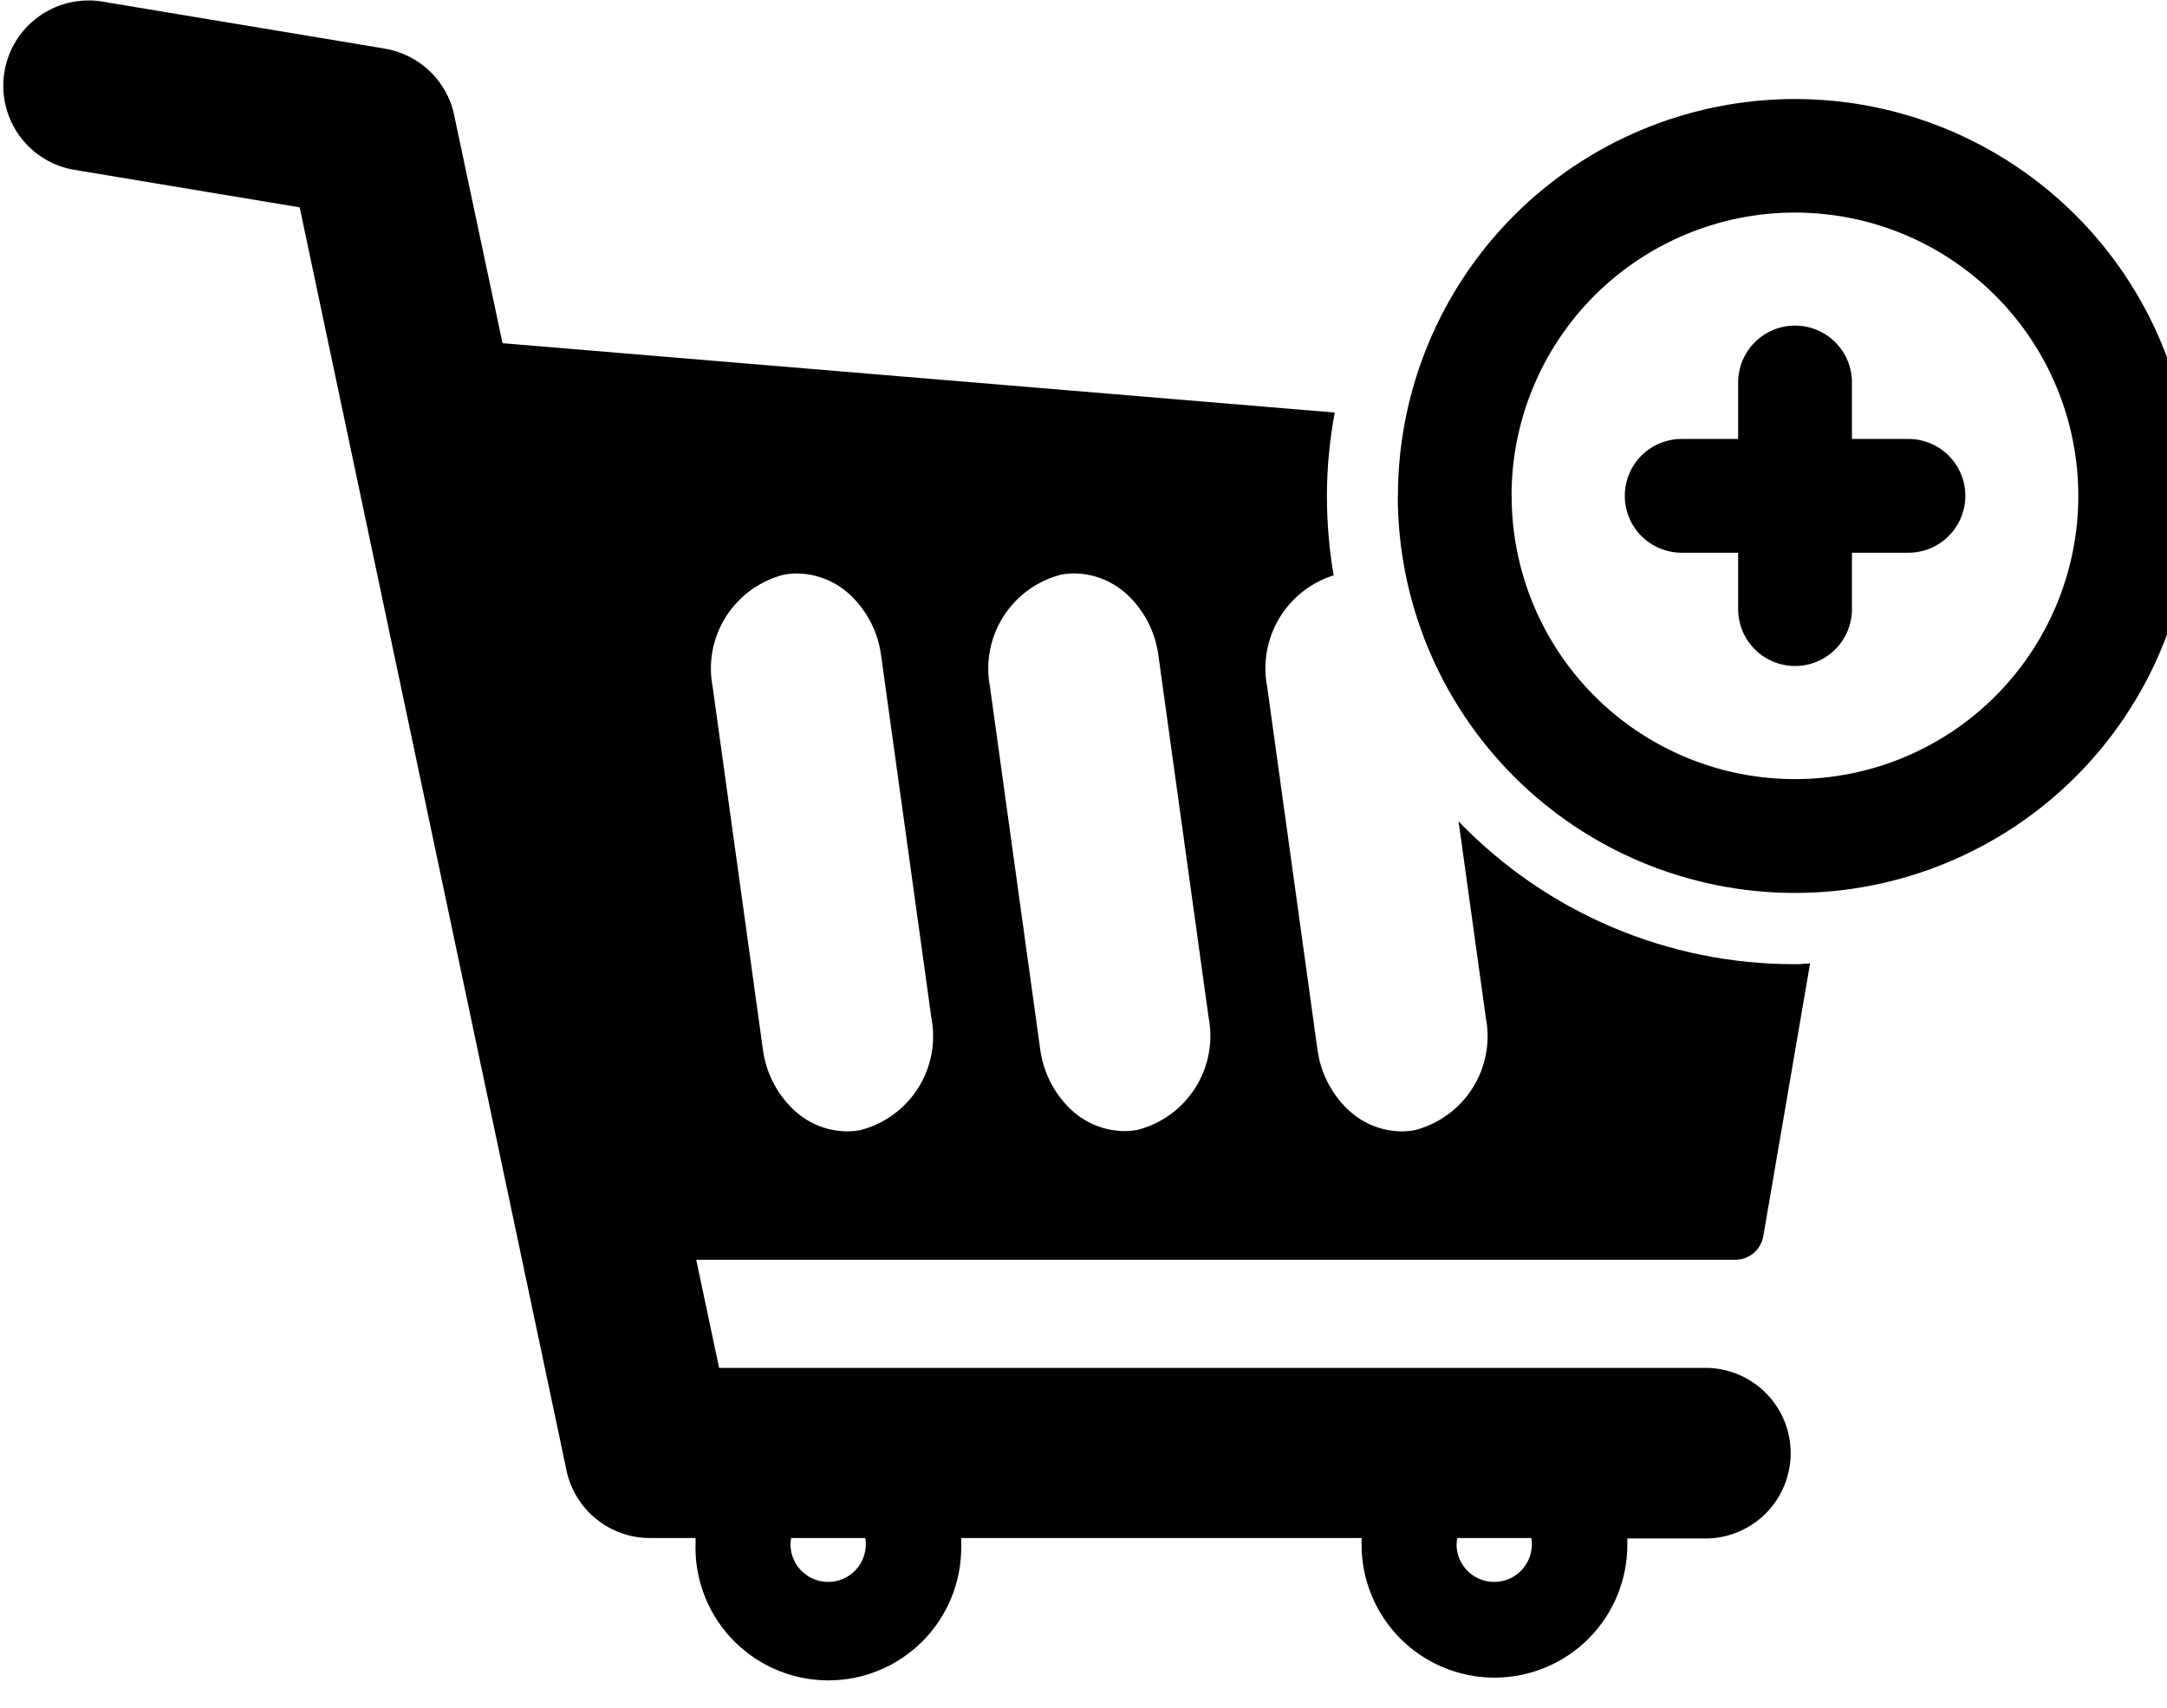 <svg width="52" height="41" viewBox="0 0 52 41" fill="none" xmlns="http://www.w3.org/2000/svg">
<path d="M32.673 37.069V36.917H23.065V37.069L23.066 37.145C23.066 37.99 22.73 38.802 22.132 39.4C21.534 39.998 20.723 40.334 19.878 40.334C19.032 40.334 18.221 39.998 17.623 39.4C17.025 38.802 16.689 37.99 16.689 37.145L16.691 37.066V36.917H15.595C15.128 36.917 14.675 36.757 14.312 36.464C13.948 36.171 13.695 35.763 13.596 35.306L13.594 35.293L7.191 4.977L1.721 4.066C1.2 3.961 0.741 3.657 0.439 3.219C0.138 2.781 0.019 2.244 0.107 1.719C0.195 1.195 0.483 0.726 0.911 0.41C1.339 0.095 1.872 -0.042 2.399 0.029L2.389 0.027L9.234 1.167C10.068 1.31 10.722 1.941 10.897 2.749L10.898 2.763L12.059 8.238L32.029 9.902C31.906 10.558 31.843 11.224 31.841 11.891V11.898C31.841 12.572 31.9 13.233 32.014 13.876L32.004 13.809C31.454 13.982 30.988 14.351 30.693 14.847C30.399 15.342 30.298 15.929 30.409 16.494L30.407 16.479L31.613 25.185C31.687 25.743 31.942 26.233 32.314 26.602C32.653 26.939 33.117 27.151 33.633 27.156H33.634C33.748 27.156 33.861 27.144 33.968 27.124L33.956 27.125C34.528 26.976 35.022 26.615 35.337 26.115C35.653 25.615 35.767 25.014 35.655 24.433L35.657 24.448L35 19.715C36.043 20.8 37.296 21.664 38.682 22.253C40.068 22.843 41.559 23.145 43.065 23.143C43.137 23.143 43.209 23.143 43.279 23.133L43.435 23.125L42.313 29.67C42.286 29.829 42.204 29.973 42.081 30.077C41.959 30.181 41.803 30.238 41.642 30.239H16.707L17.256 32.834H41.003C41.532 32.855 42.031 33.079 42.398 33.461C42.765 33.842 42.97 34.35 42.97 34.879C42.97 35.407 42.766 35.916 42.4 36.298C42.034 36.679 41.535 36.905 41.006 36.927H39.05V37.079C39.05 37.925 38.715 38.736 38.117 39.334C37.519 39.932 36.708 40.268 35.862 40.268C35.016 40.268 34.205 39.932 33.607 39.334C33.009 38.736 32.673 37.925 32.673 37.079V37.069ZM34.951 37.069C34.951 37.194 34.978 37.318 35.028 37.433C35.079 37.547 35.153 37.65 35.245 37.734C35.338 37.819 35.447 37.883 35.565 37.923C35.684 37.963 35.809 37.978 35.934 37.967C36.059 37.956 36.18 37.92 36.29 37.86C36.4 37.799 36.496 37.717 36.572 37.618C36.648 37.519 36.703 37.404 36.733 37.283C36.763 37.161 36.767 37.035 36.746 36.912V36.917H34.968C34.959 36.967 34.954 37.018 34.954 37.069H34.951ZM18.968 37.069C18.969 37.194 18.995 37.318 19.046 37.433C19.096 37.547 19.17 37.65 19.263 37.734C19.355 37.819 19.464 37.883 19.583 37.923C19.701 37.963 19.827 37.978 19.952 37.967C20.076 37.956 20.198 37.92 20.307 37.86C20.417 37.799 20.513 37.717 20.589 37.618C20.666 37.519 20.721 37.404 20.75 37.283C20.78 37.161 20.785 37.035 20.763 36.912V36.917H18.984C18.975 36.966 18.971 37.016 18.972 37.066V37.069H18.968ZM25.455 13.795C24.883 13.944 24.389 14.305 24.073 14.805C23.758 15.305 23.644 15.907 23.756 16.487L23.754 16.472L24.96 25.178C25.034 25.737 25.289 26.226 25.661 26.596C26 26.933 26.465 27.144 26.98 27.149H26.982C27.096 27.149 27.208 27.137 27.315 27.117L27.304 27.119C27.875 26.969 28.369 26.608 28.685 26.108C29 25.608 29.114 25.007 29.003 24.427L29.005 24.442L27.798 15.736C27.729 15.199 27.482 14.7 27.097 14.318C26.747 13.969 26.274 13.769 25.779 13.763H25.777C25.661 13.763 25.549 13.775 25.44 13.797L25.452 13.795H25.455ZM18.802 13.795C18.228 13.944 17.733 14.306 17.416 14.807C17.1 15.309 16.988 15.912 17.102 16.494L17.1 16.479L18.306 25.185C18.38 25.743 18.635 26.233 19.007 26.602C19.346 26.939 19.811 27.151 20.326 27.156H20.327C20.441 27.156 20.554 27.144 20.661 27.124L20.649 27.125C21.222 26.977 21.716 26.616 22.032 26.116C22.348 25.616 22.462 25.014 22.35 24.433L22.352 24.448L21.144 15.738C21.075 15.2 20.828 14.701 20.443 14.32C20.093 13.97 19.62 13.77 19.125 13.765H19.123C19.009 13.765 18.898 13.777 18.791 13.797L18.802 13.795ZM33.545 11.903C33.546 9.376 34.55 6.953 36.337 5.166C37.222 4.282 38.272 3.58 39.428 3.102C40.584 2.623 41.824 2.377 43.075 2.377C44.326 2.377 45.565 2.624 46.721 3.103C47.877 3.582 48.927 4.284 49.811 5.169C50.696 6.054 51.398 7.104 51.876 8.26C52.355 9.416 52.601 10.655 52.601 11.906C52.6 14.434 51.595 16.857 49.808 18.644C48.02 20.43 45.596 21.434 43.069 21.433C40.541 21.433 38.118 20.428 36.331 18.64C34.545 16.853 33.541 14.429 33.542 11.901L33.545 11.903ZM36.274 11.903C36.274 12.796 36.45 13.68 36.792 14.505C37.134 15.329 37.634 16.079 38.266 16.71C38.897 17.342 39.646 17.842 40.471 18.184C41.296 18.526 42.18 18.701 43.073 18.701C43.966 18.701 44.85 18.526 45.675 18.184C46.499 17.842 47.249 17.342 47.88 16.71C48.512 16.079 49.012 15.329 49.354 14.505C49.696 13.68 49.872 12.796 49.872 11.903C49.872 10.099 49.156 8.37 47.88 7.094C46.605 5.819 44.876 5.102 43.072 5.102C41.269 5.102 39.539 5.818 38.263 7.093C36.988 8.368 36.271 10.098 36.271 11.901L36.274 11.903ZM41.709 14.622V13.267H40.354C39.992 13.267 39.645 13.123 39.388 12.867C39.132 12.611 38.989 12.263 38.989 11.901C38.989 11.539 39.132 11.192 39.388 10.936C39.645 10.68 39.992 10.536 40.354 10.536H41.709V9.181C41.709 8.818 41.853 8.471 42.109 8.215C42.365 7.959 42.712 7.815 43.075 7.815C43.437 7.815 43.784 7.959 44.04 8.215C44.296 8.471 44.44 8.818 44.44 9.181V10.536H45.795C46.158 10.536 46.505 10.68 46.761 10.936C47.017 11.192 47.161 11.539 47.161 11.901C47.161 12.263 47.017 12.611 46.761 12.867C46.505 13.123 46.158 13.267 45.795 13.267H44.44V14.62C44.44 14.982 44.296 15.33 44.04 15.586C43.784 15.842 43.437 15.986 43.075 15.986C42.712 15.986 42.365 15.842 42.109 15.586C41.853 15.33 41.709 14.982 41.709 14.62V14.622Z" fill="black"/>
</svg>

